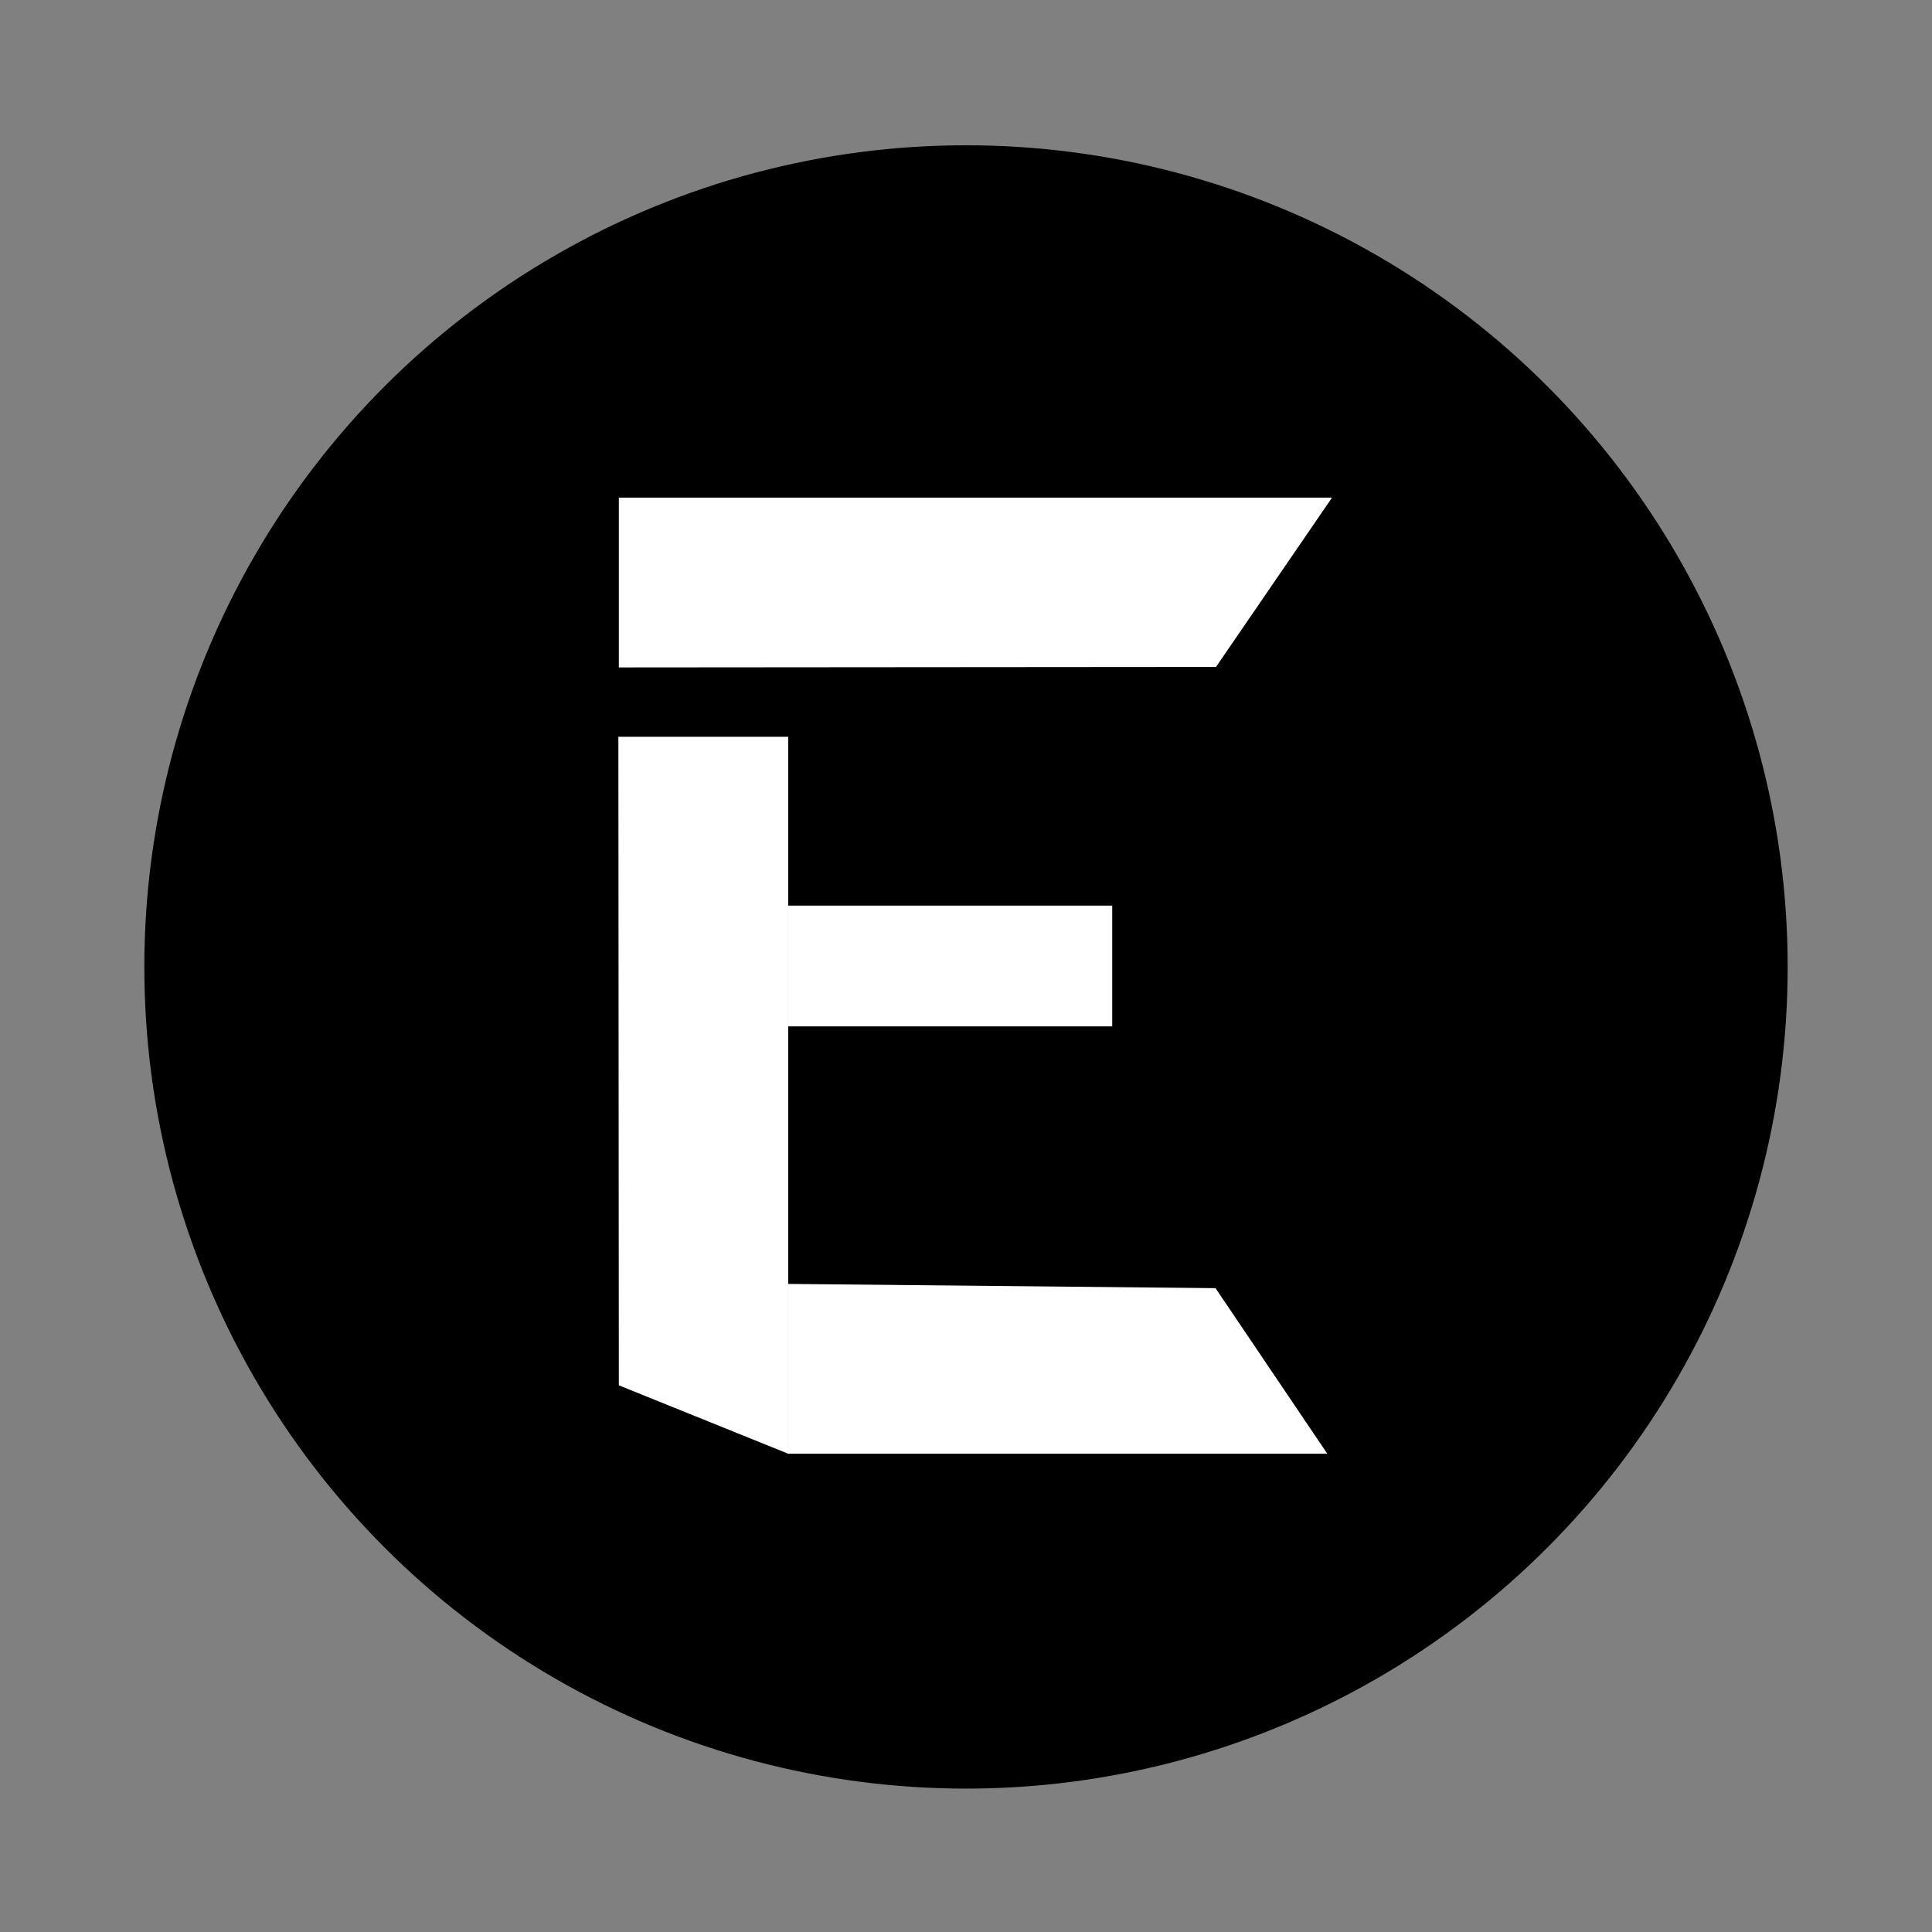 <svg id="Layer_1" data-name="Layer 1" xmlns="http://www.w3.org/2000/svg" viewBox="0 0 2048 2048"><rect x="0" y="0" width="2048" height="2048" fill="#808080" stroke="none"/><defs><style>.cls-1{opacity:0.16;}.cls-2{opacity:0.24;}.cls-3{fill:#fff;}</style></defs><circle cx="1024" cy="1025" r="871"/><circle class="cls-1" cx="1024" cy="1025" r="779"/><path class="cls-2" d="M1262.25,733.75l-633,.5v-180h756Z"/><path class="cls-2" d="M808.75,1567.75l-179.5-72.5q-.25-343.76-.5-687.5h180Z"/><path class="cls-2" d="M808.25,1387.75l453.5,4.5,118.5,175.5h-572Z"/><path class="cls-2" d="M808.25,986.75h344v128h-344Z"/><path class="cls-3" d="M1289,707l-633,.5v-180h756Z"/><path class="cls-3" d="M835.5,1541,656,1468.5q-.25-343.76-.5-687.5h180Z"/><path class="cls-3" d="M835,1361l453.5,4.5L1407,1541H835Z"/><path class="cls-3" d="M835,960h344v128H835Z"/></svg>